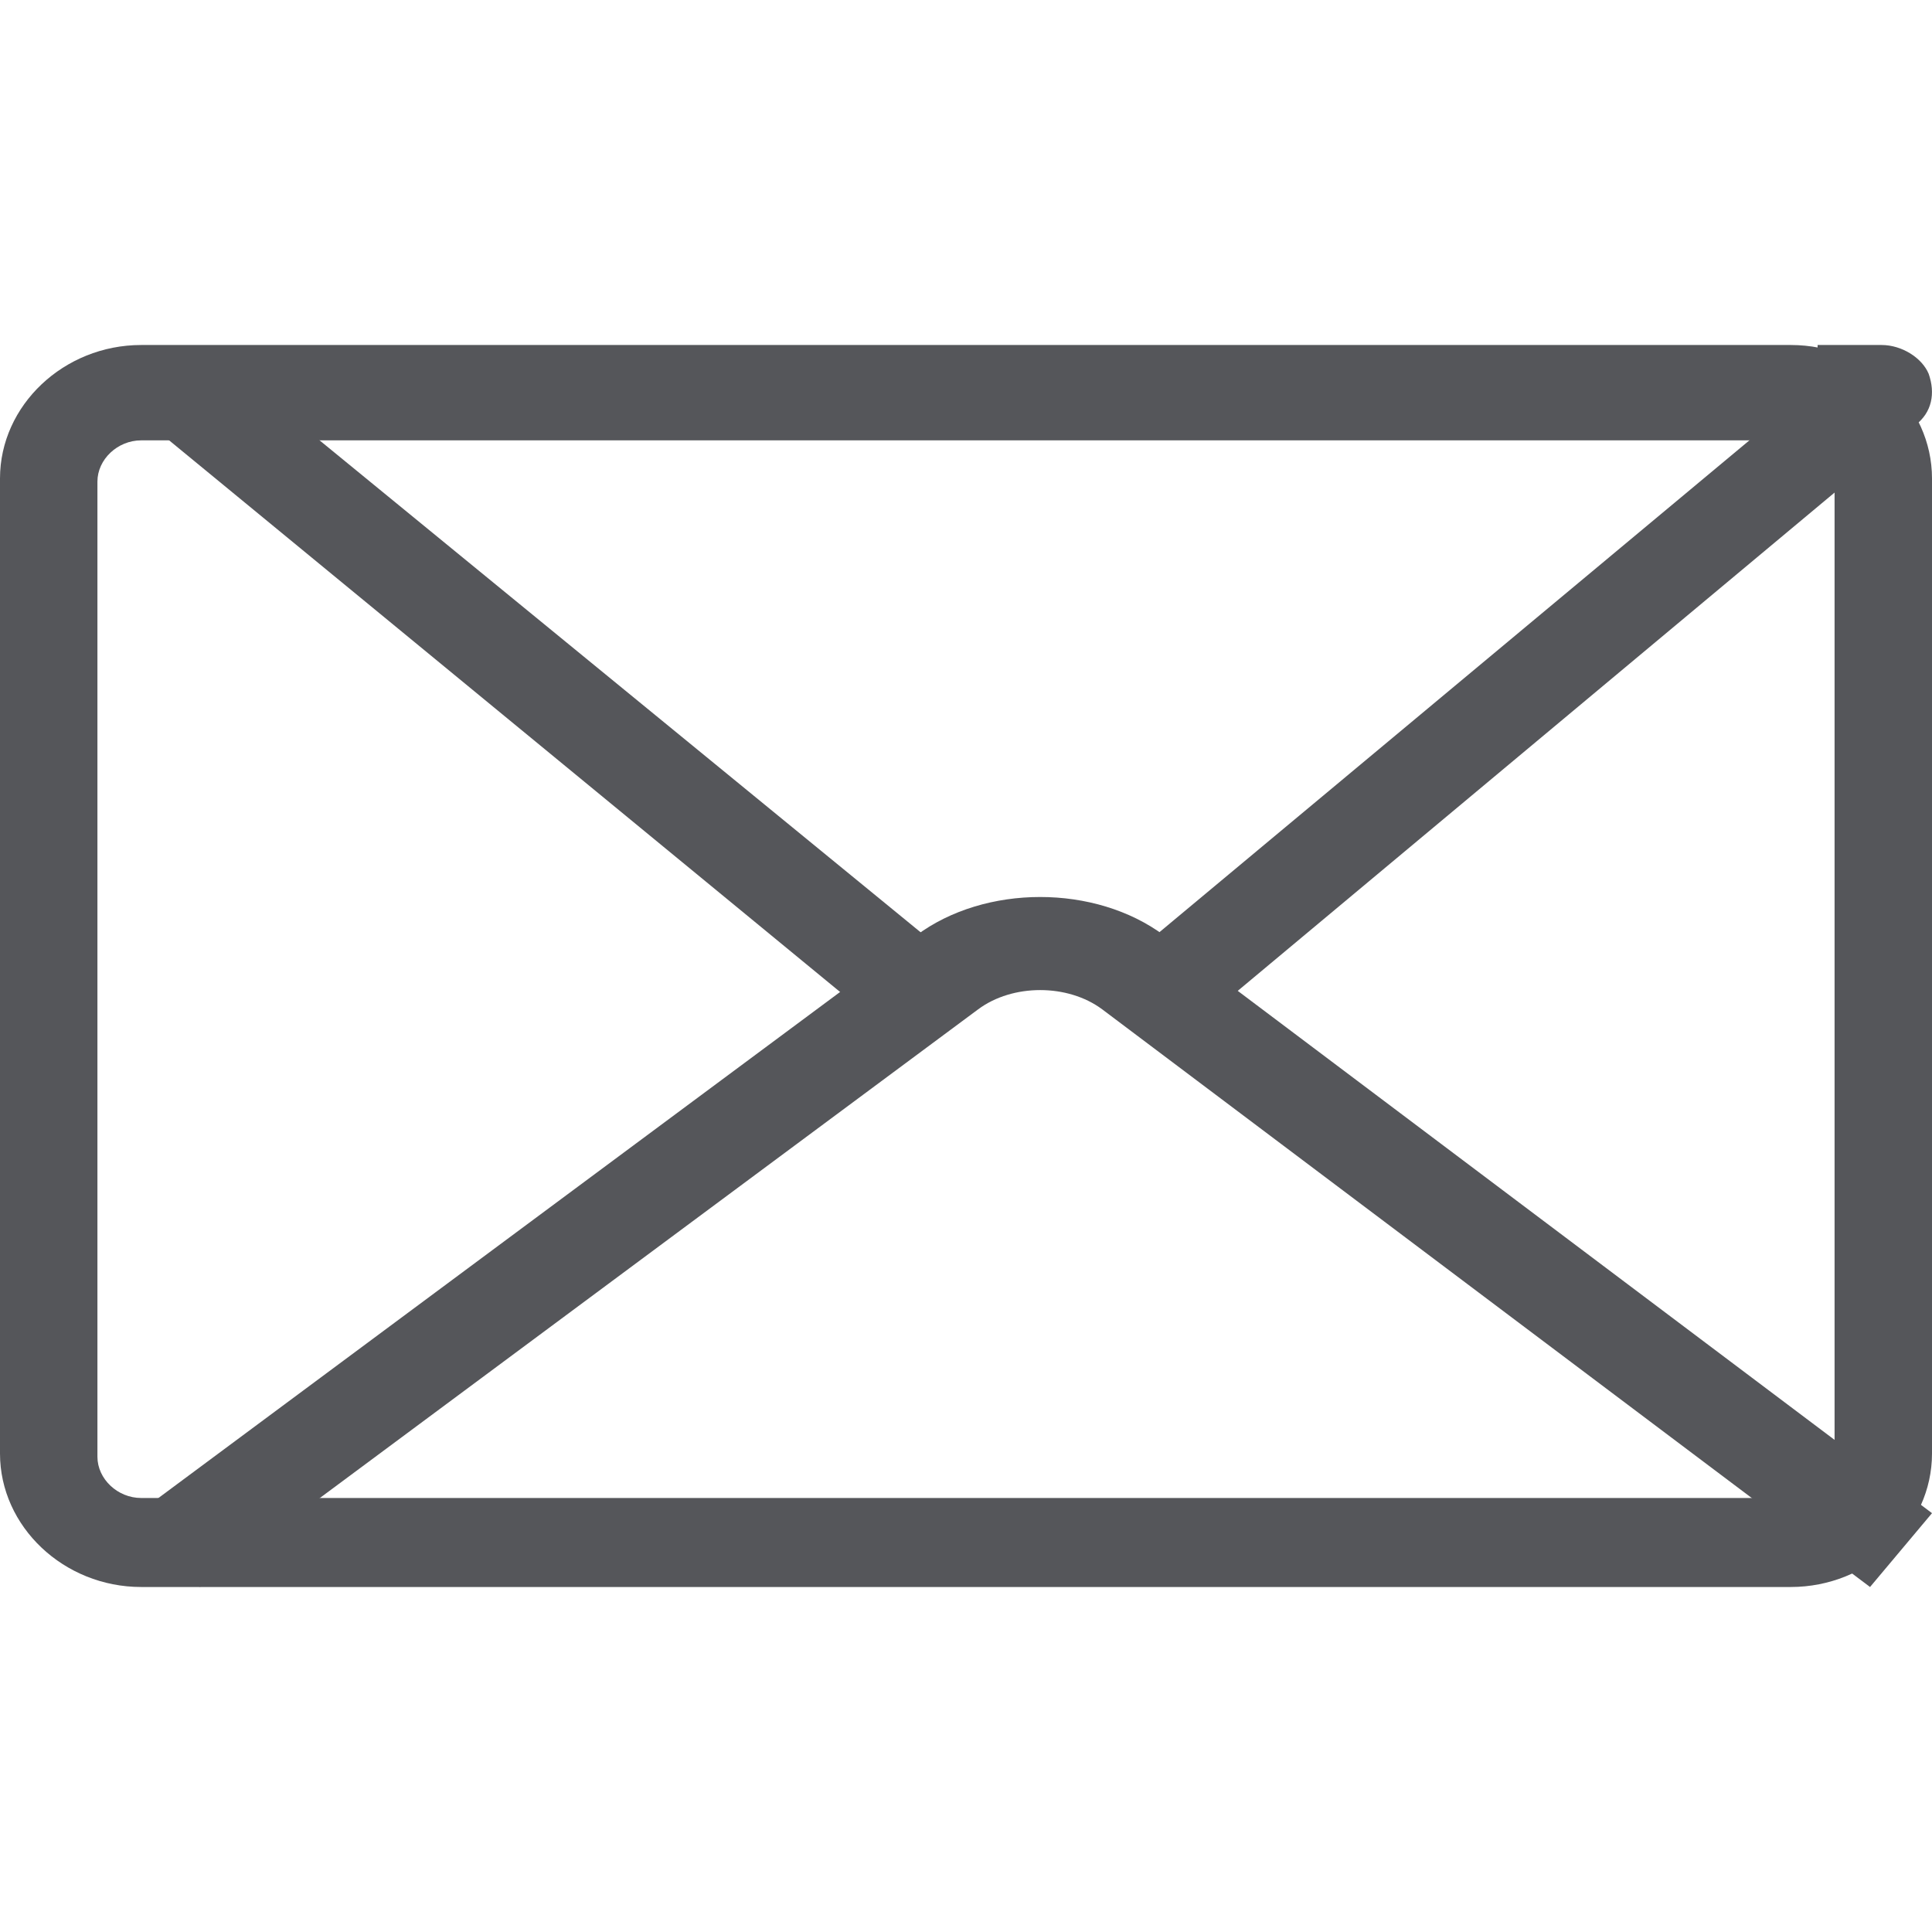 <?xml version="1.0" encoding="UTF-8"?>
<svg width="14px" height="14px" viewBox="0 0 14 14" version="1.1" xmlns="http://www.w3.org/2000/svg" xmlns:xlink="http://www.w3.org/1999/xlink">
    <!-- Generator: Sketch 50.2 (55047) - http://www.bohemiancoding.com/sketch -->
    <title>Slice</title>
    <desc>Created with Sketch.</desc>
    <defs></defs>
    <g id="Page-1" stroke="none" stroke-width="1" fill="none" fill-rule="evenodd">
        <rect id="Rectangle" stroke="#FF0000" x="-0.5" y="-0.5" width="15" height="15"></rect>
        <g id="email" transform="translate(0, 2.5)" fill="#55565A" fill-rule="nonzero">
            <path d="M12.977,9 L1.023,9 C0.463,9 0,8.563 0,8.033 L0,0.967 C0,0.437 0.463,0 1.023,0 L12.977,0 C13.537,0 14,0.437 14,0.967 L14,8.033 C14,8.563 13.537,9 12.977,9 Z M1.023,0.691 C0.852,0.691 0.706,0.829 0.706,0.99 L0.706,8.056 C0.706,8.217 0.852,8.355 1.023,8.355 L12.977,8.355 C13.148,8.355 13.294,8.217 13.294,8.056 L13.294,0.99 C13.294,0.829 13.148,0.691 12.977,0.691 L1.023,0.691 Z" id="Shape"></path>
            <path d="M1.449,9 L1,8.465 L6.639,4.279 C7.138,3.907 7.937,3.907 8.436,4.279 L14,8.465 L13.551,9 L7.987,4.814 C7.737,4.628 7.338,4.628 7.088,4.814 L1.449,9 Z" id="Shape"></path>
            <path d="M8.586,5 L8.122,4.488 L13.171,0.279 L13.171,0 L13.635,0 C13.781,0 13.928,0.093 13.976,0.209 C14.025,0.349 14.001,0.488 13.879,0.581 L8.586,5 Z M6.439,4.977 L1.121,0.605 C0.999,0.512 0.975,0.372 1.024,0.233 C1.072,0.093 1.219,0.023 1.365,0.023 L1.926,0.023 L1.926,0.372 L6.927,4.465 L6.439,4.977 Z" id="Shape"></path>
        </g>
    </g>
</svg>